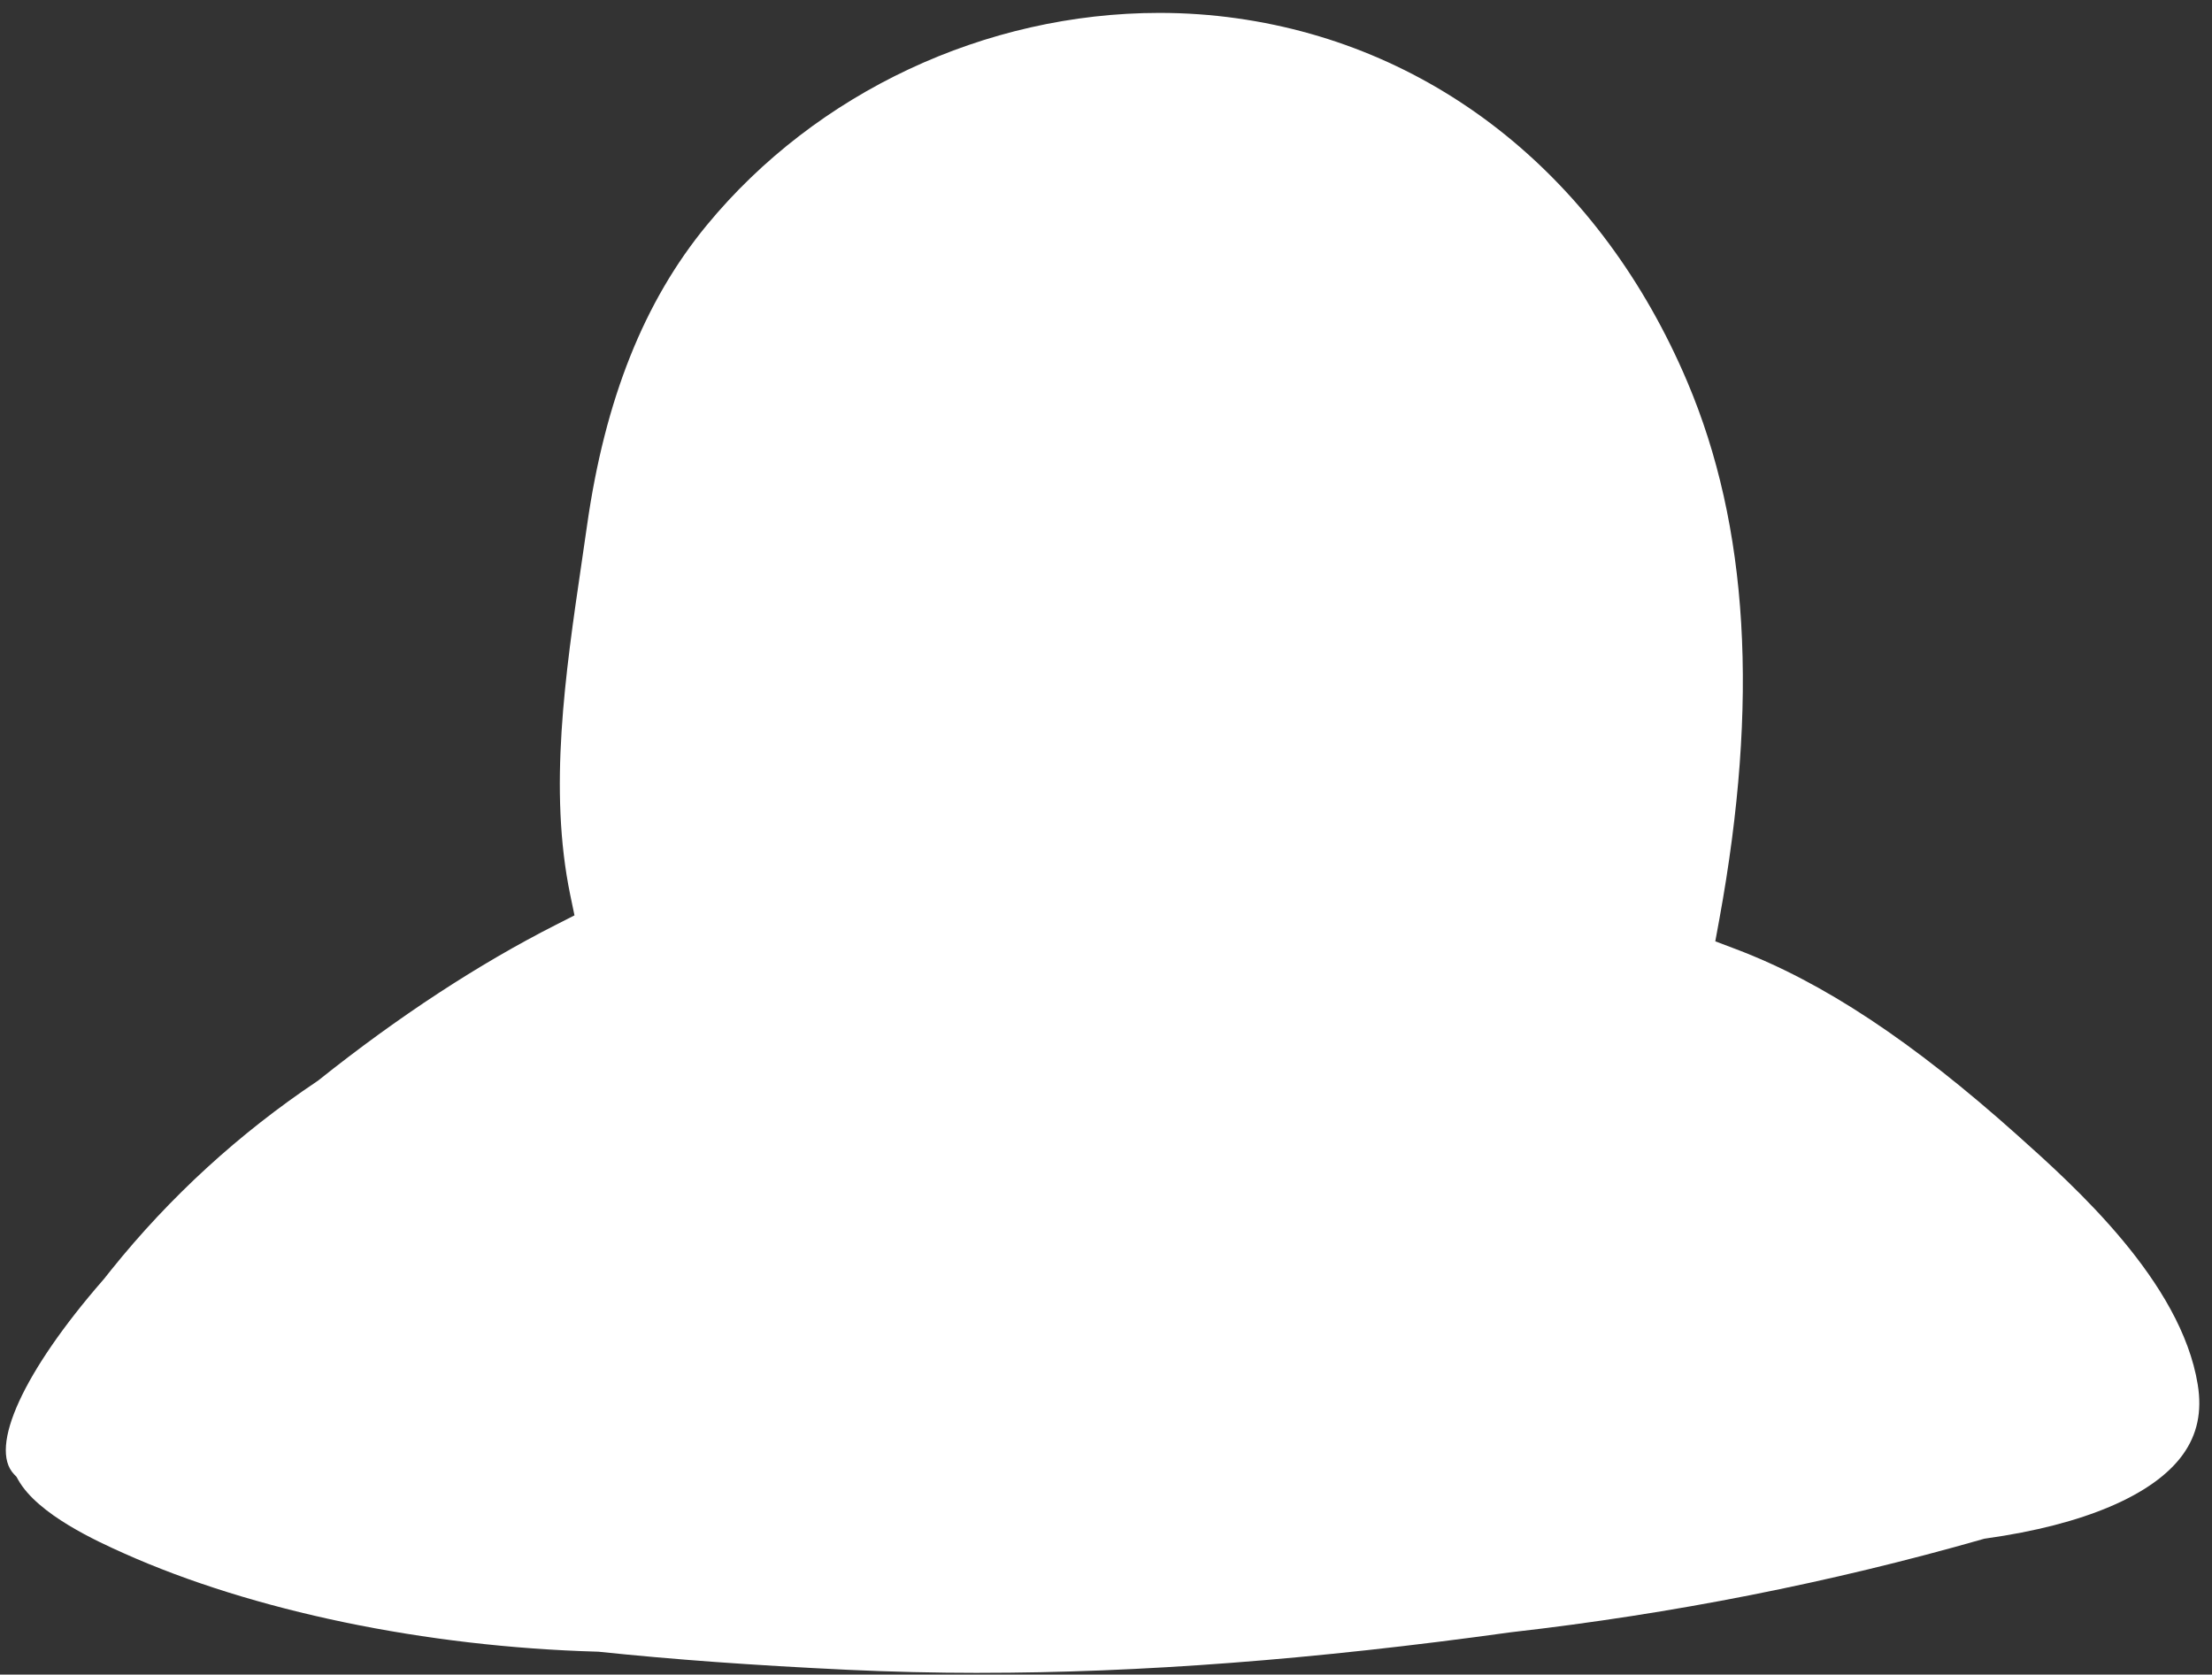 <svg width="107" height="81" viewBox="0 0 107 81" fill="none" xmlns="http://www.w3.org/2000/svg">
<rect x="0" y="0" width="107" height="81" fill="#333333" stroke="none"/>
<path d="M47.389 80.918C45.23 80.918 43.081 80.866 41.004 80.769C36.403 80.55 32.586 80.273 28.989 79.898L28.942 79.892H28.895C20.579 79.659 12.231 77.926 5.992 75.134C4.747 74.575 1.827 73.269 0.877 71.576L0.796 71.431L0.681 71.312C-0.557 70.022 1.134 66.333 4.991 61.908L5.012 61.885L5.032 61.861C5.156 61.703 5.278 61.55 5.395 61.405C8.221 57.89 11.563 54.831 15.33 52.308L15.375 52.279L15.416 52.246C19.28 49.163 23.147 46.633 26.905 44.726L27.789 44.277L27.584 43.289C26.528 38.183 27.341 32.627 28.13 27.254C28.222 26.633 28.312 26.018 28.398 25.408C29.264 19.319 31.157 14.571 34.19 10.891C39.486 4.462 47.671 0.624 56.082 0.624C57.344 0.624 58.608 0.712 59.841 0.887C69.522 2.255 77.461 8.662 81.618 18.465C84.581 25.448 85.089 33.95 83.171 44.454L82.973 45.532L83.979 45.913C88.177 47.502 92.504 50.363 97.593 54.916C100.356 57.387 105.5 61.986 106.31 66.97C106.524 68.282 106.288 69.392 105.589 70.36C104.183 72.313 100.802 73.754 96.073 74.415L95.987 74.428L95.903 74.452C88.556 76.554 80.88 78.068 73.087 78.953L73.056 78.957C63.556 80.275 55.159 80.916 47.389 80.916V80.918Z" fill="white"/>
</svg>
